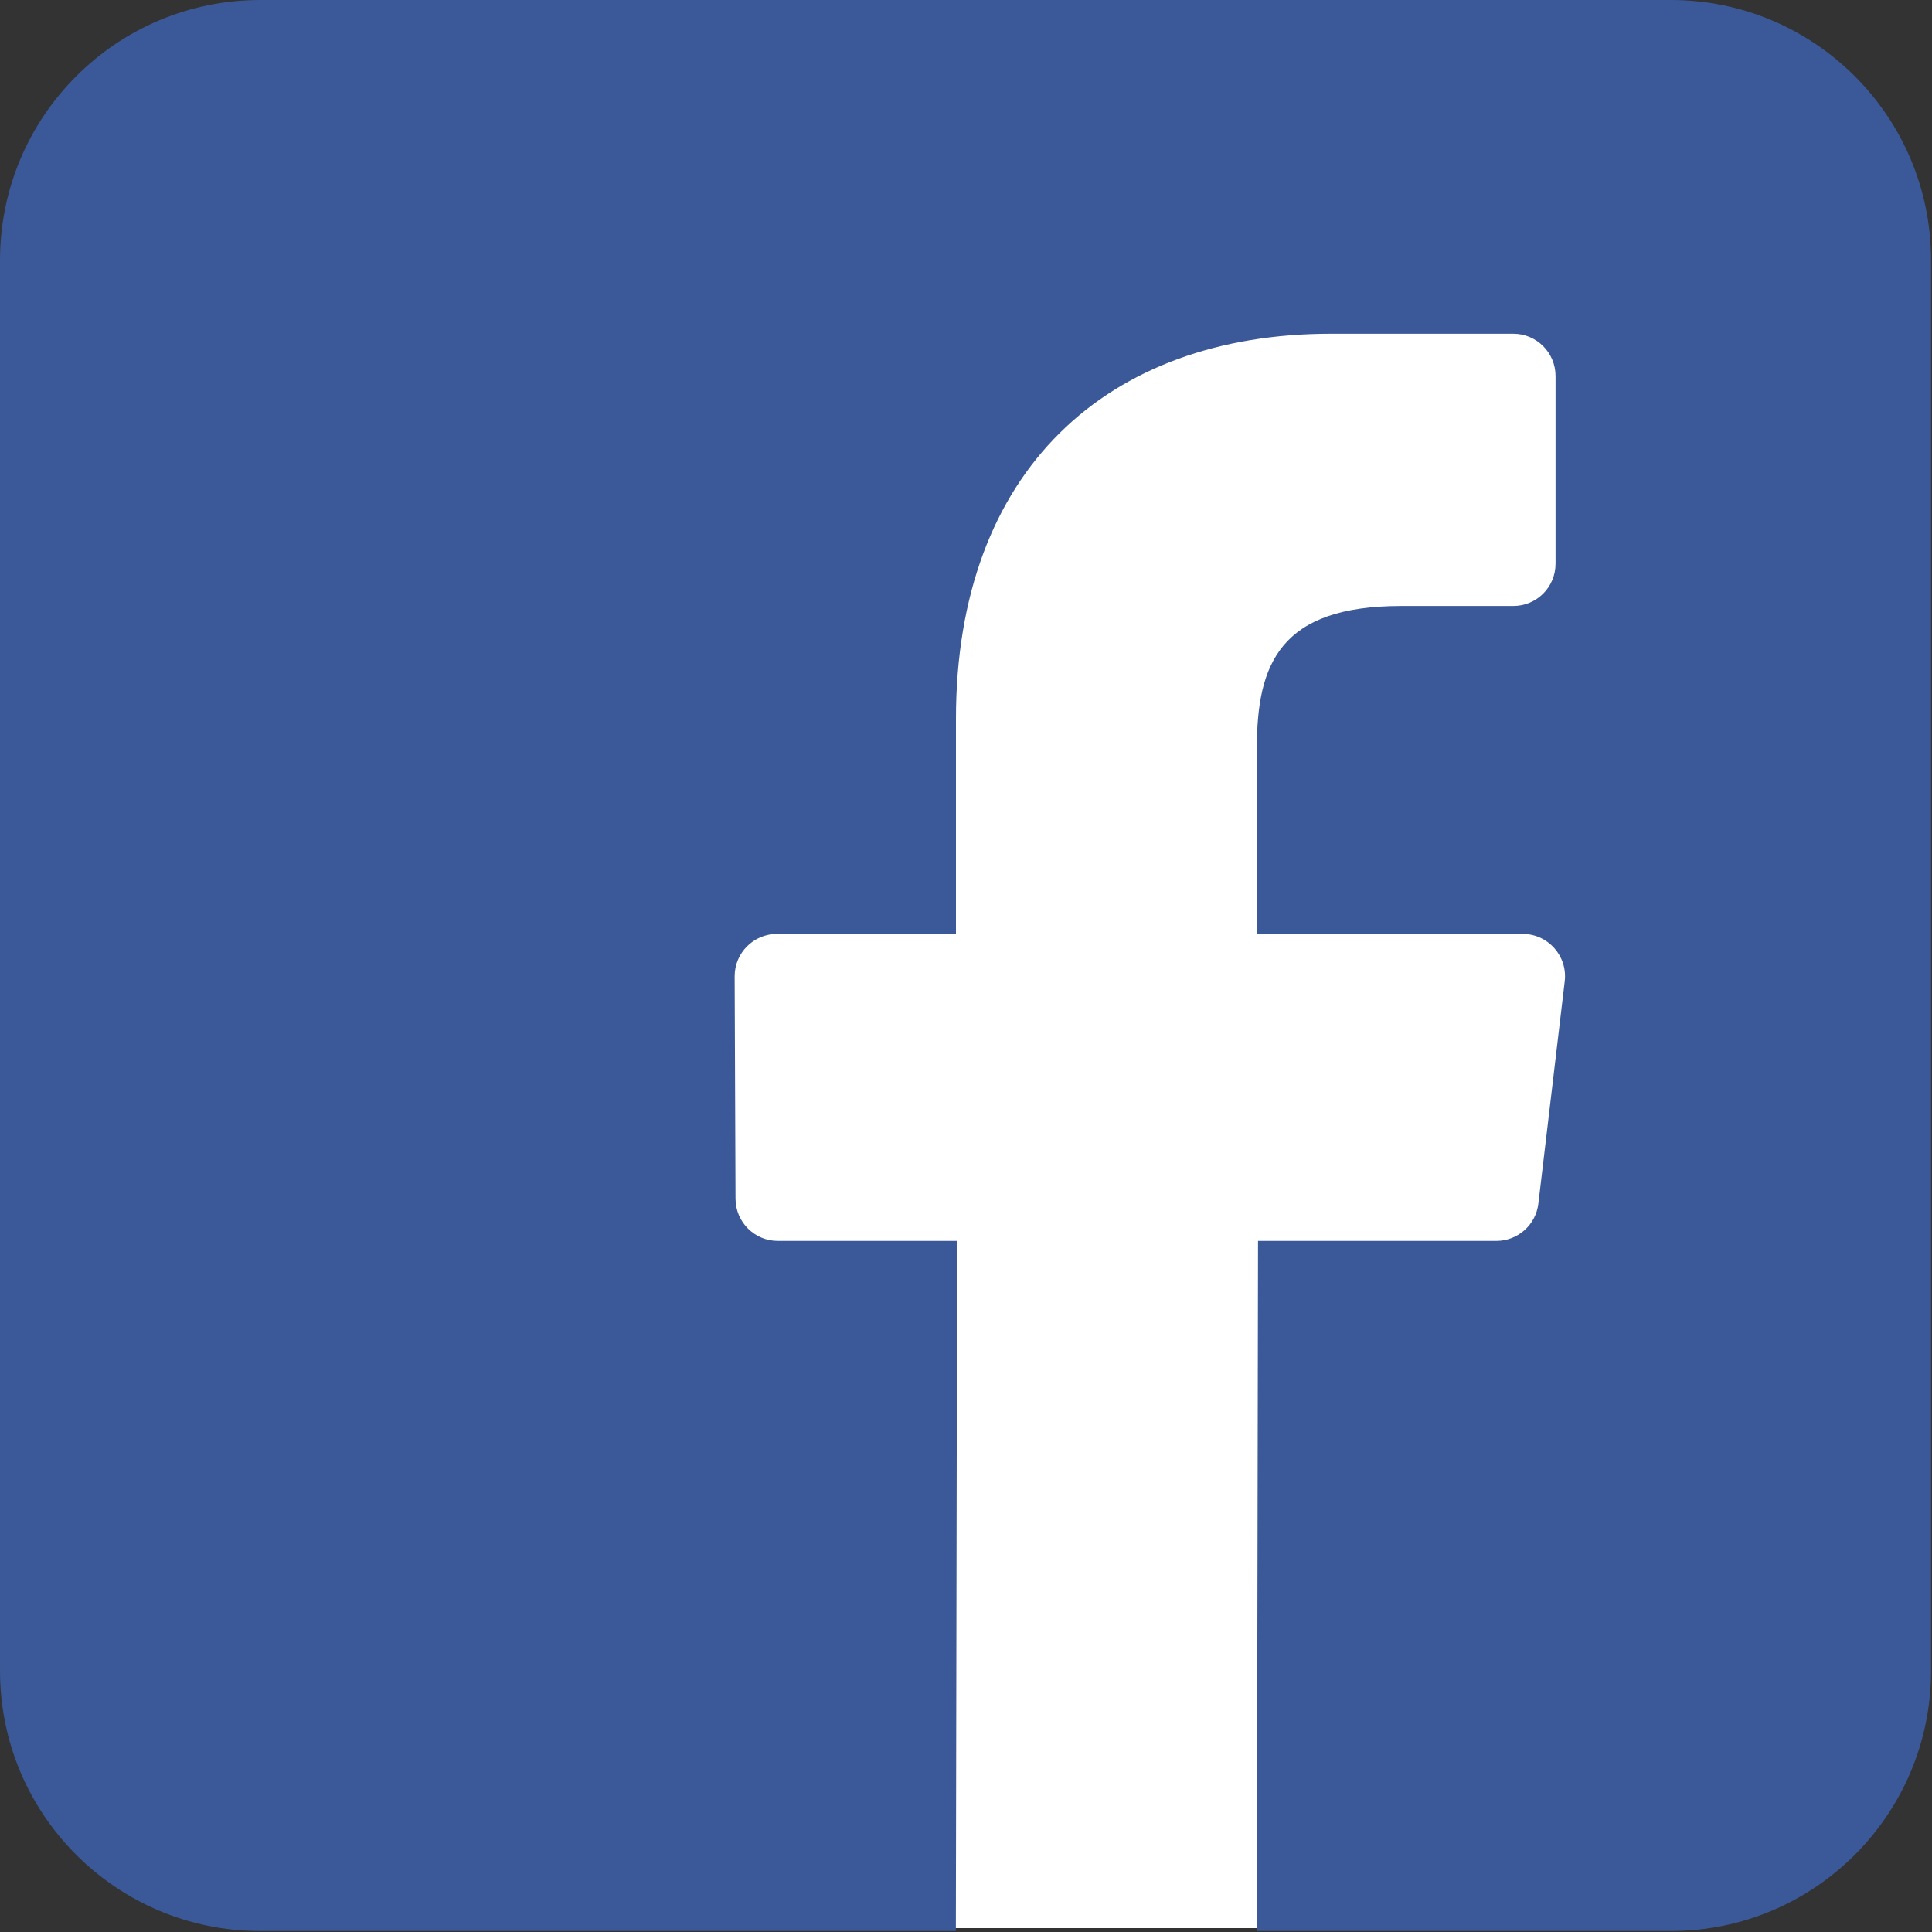 <?xml version="1.0" encoding="UTF-8"?>
<svg width="20px" height="20px" viewBox="0 0 20 20" version="1.1" xmlns="http://www.w3.org/2000/svg" xmlns:xlink="http://www.w3.org/1999/xlink">
    <rect x="0" y="0" width="20" height="20" fill="#333333" stroke="none"/>
    <!-- Generator: Sketch 50 (54983) - http://www.bohemiancoding.com/sketch -->
    <title>facebook</title>
    <desc>Created with Sketch.</desc>
    <defs></defs>
    <g id="Page-1" stroke="none" stroke-width="1" fill="none" fill-rule="evenodd">
        <g id="facebook">
            <rect id="Rectangle" fill="#FFFFFF" x="7" y="3" width="10" height="16.96"></rect>
            <path d="M17.296,0 L2.694,0 C1.206,0 9.7799511e-05,1.206 9.7799511e-05,2.694 L9.7799511e-05,17.296 C9.7799511e-05,18.784 1.206,19.99 2.694,19.99 L9.895,19.99 L9.908,12.846 L8.052,12.846 C7.811,12.846 7.615,12.651 7.614,12.41 L7.605,10.108 C7.604,9.865 7.801,9.668 8.043,9.668 L9.896,9.668 L9.896,7.443 C9.896,4.861 11.472,3.455 13.776,3.455 L15.666,3.455 C15.907,3.455 16.103,3.651 16.103,3.893 L16.103,5.835 C16.103,6.077 15.908,6.273 15.666,6.273 L14.506,6.273 C13.253,6.273 13.011,6.869 13.011,7.742 L13.011,9.668 L15.763,9.668 C16.025,9.668 16.229,9.897 16.198,10.158 L15.925,12.46 C15.899,12.68 15.712,12.846 15.49,12.846 L13.023,12.846 L13.011,19.99 L17.296,19.99 C18.784,19.99 19.99,18.784 19.99,17.296 L19.99,2.694 C19.99,1.206 18.784,0 17.296,0 Z" id="Shape" fill="#3B5998" fill-rule="nonzero"></path>
        </g>
    </g>
</svg>